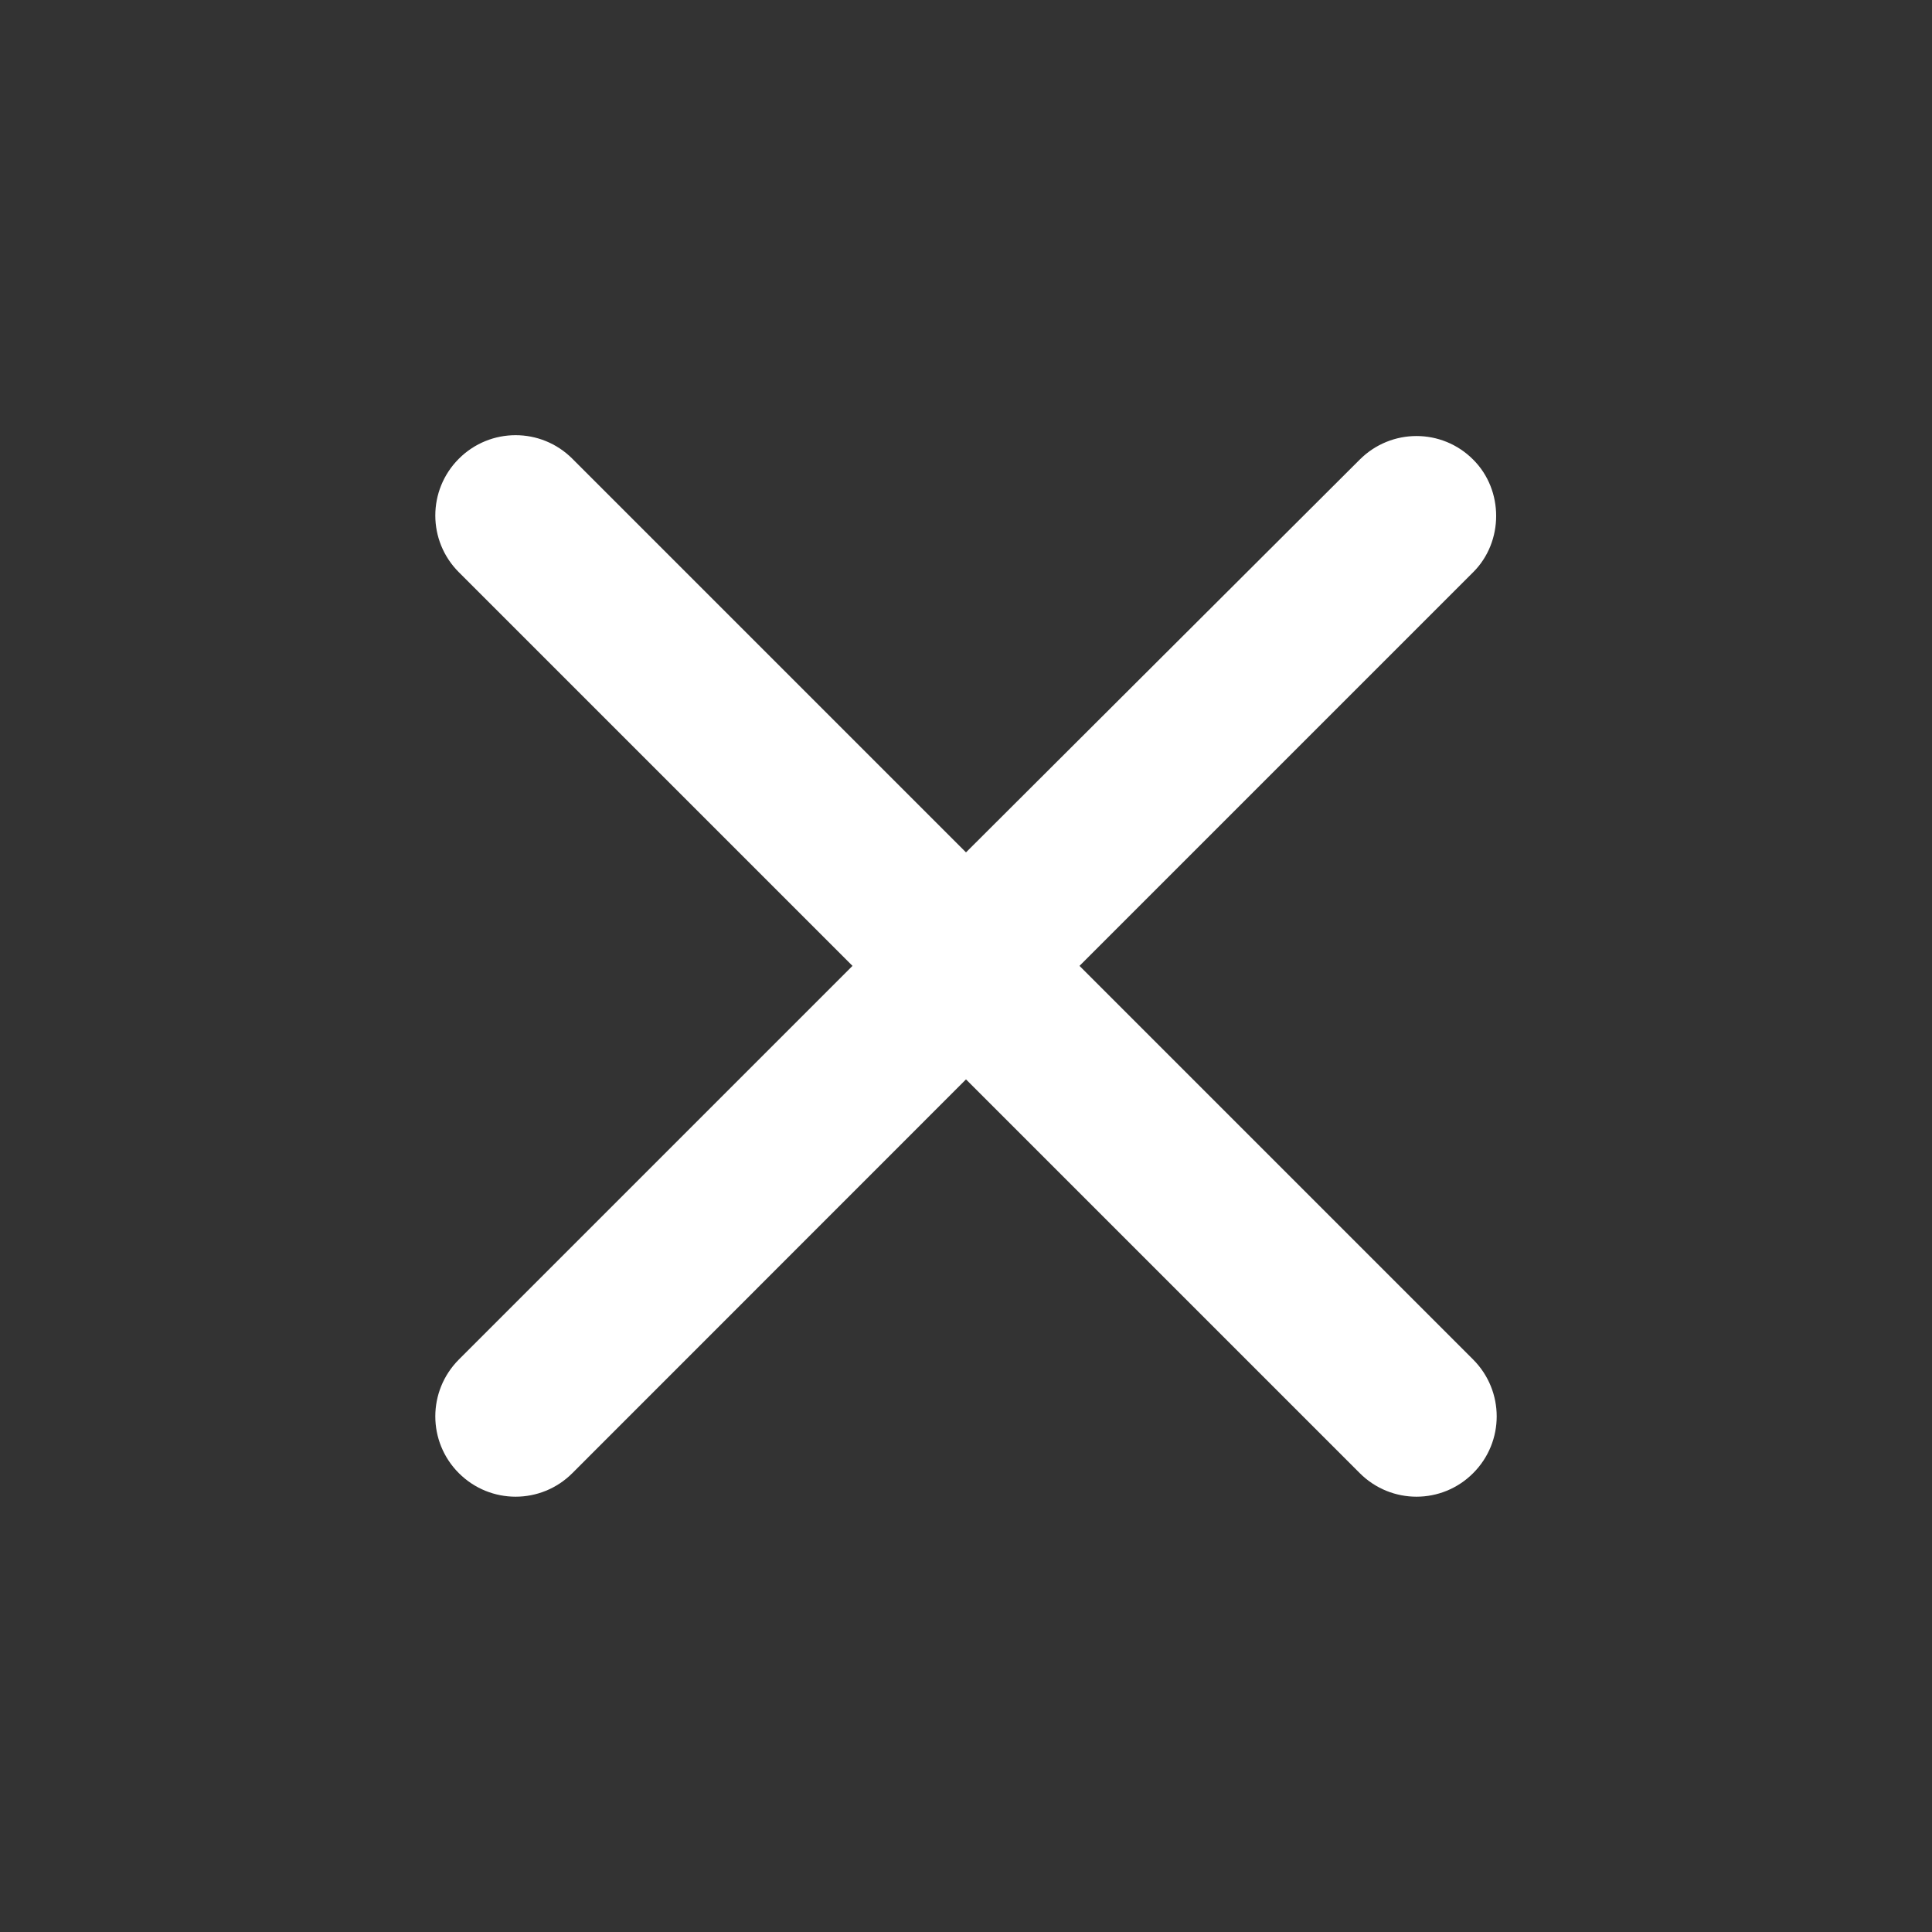 <svg width="16" height="16" viewBox="0 0 16 16" fill="none" xmlns="http://www.w3.org/2000/svg">
<rect x="0" y="0" width="16" height="16" fill="#333333" stroke="none"/>
<g clip-path="url(#clip0_536_10226)">
<path d="M12.2 3.806C11.941 3.546 11.521 3.546 11.261 3.806L8 7.059L4.74 3.799C4.48 3.539 4.06 3.539 3.8 3.799C3.54 4.059 3.54 4.479 3.8 4.739L7.06 7.999L3.8 11.259C3.54 11.52 3.54 11.94 3.8 12.2C4.06 12.46 4.48 12.46 4.74 12.2L8 8.939L11.261 12.2C11.521 12.46 11.941 12.46 12.2 12.2C12.46 11.94 12.46 11.52 12.2 11.259L8.94 7.999L12.2 4.739C12.454 4.486 12.454 4.059 12.2 3.806Z" fill="white"/>
</g>
<defs>
<clipPath id="clip0_536_10226">
<rect width="16" height="16" fill="white"/>
</clipPath>
</defs>
</svg>
